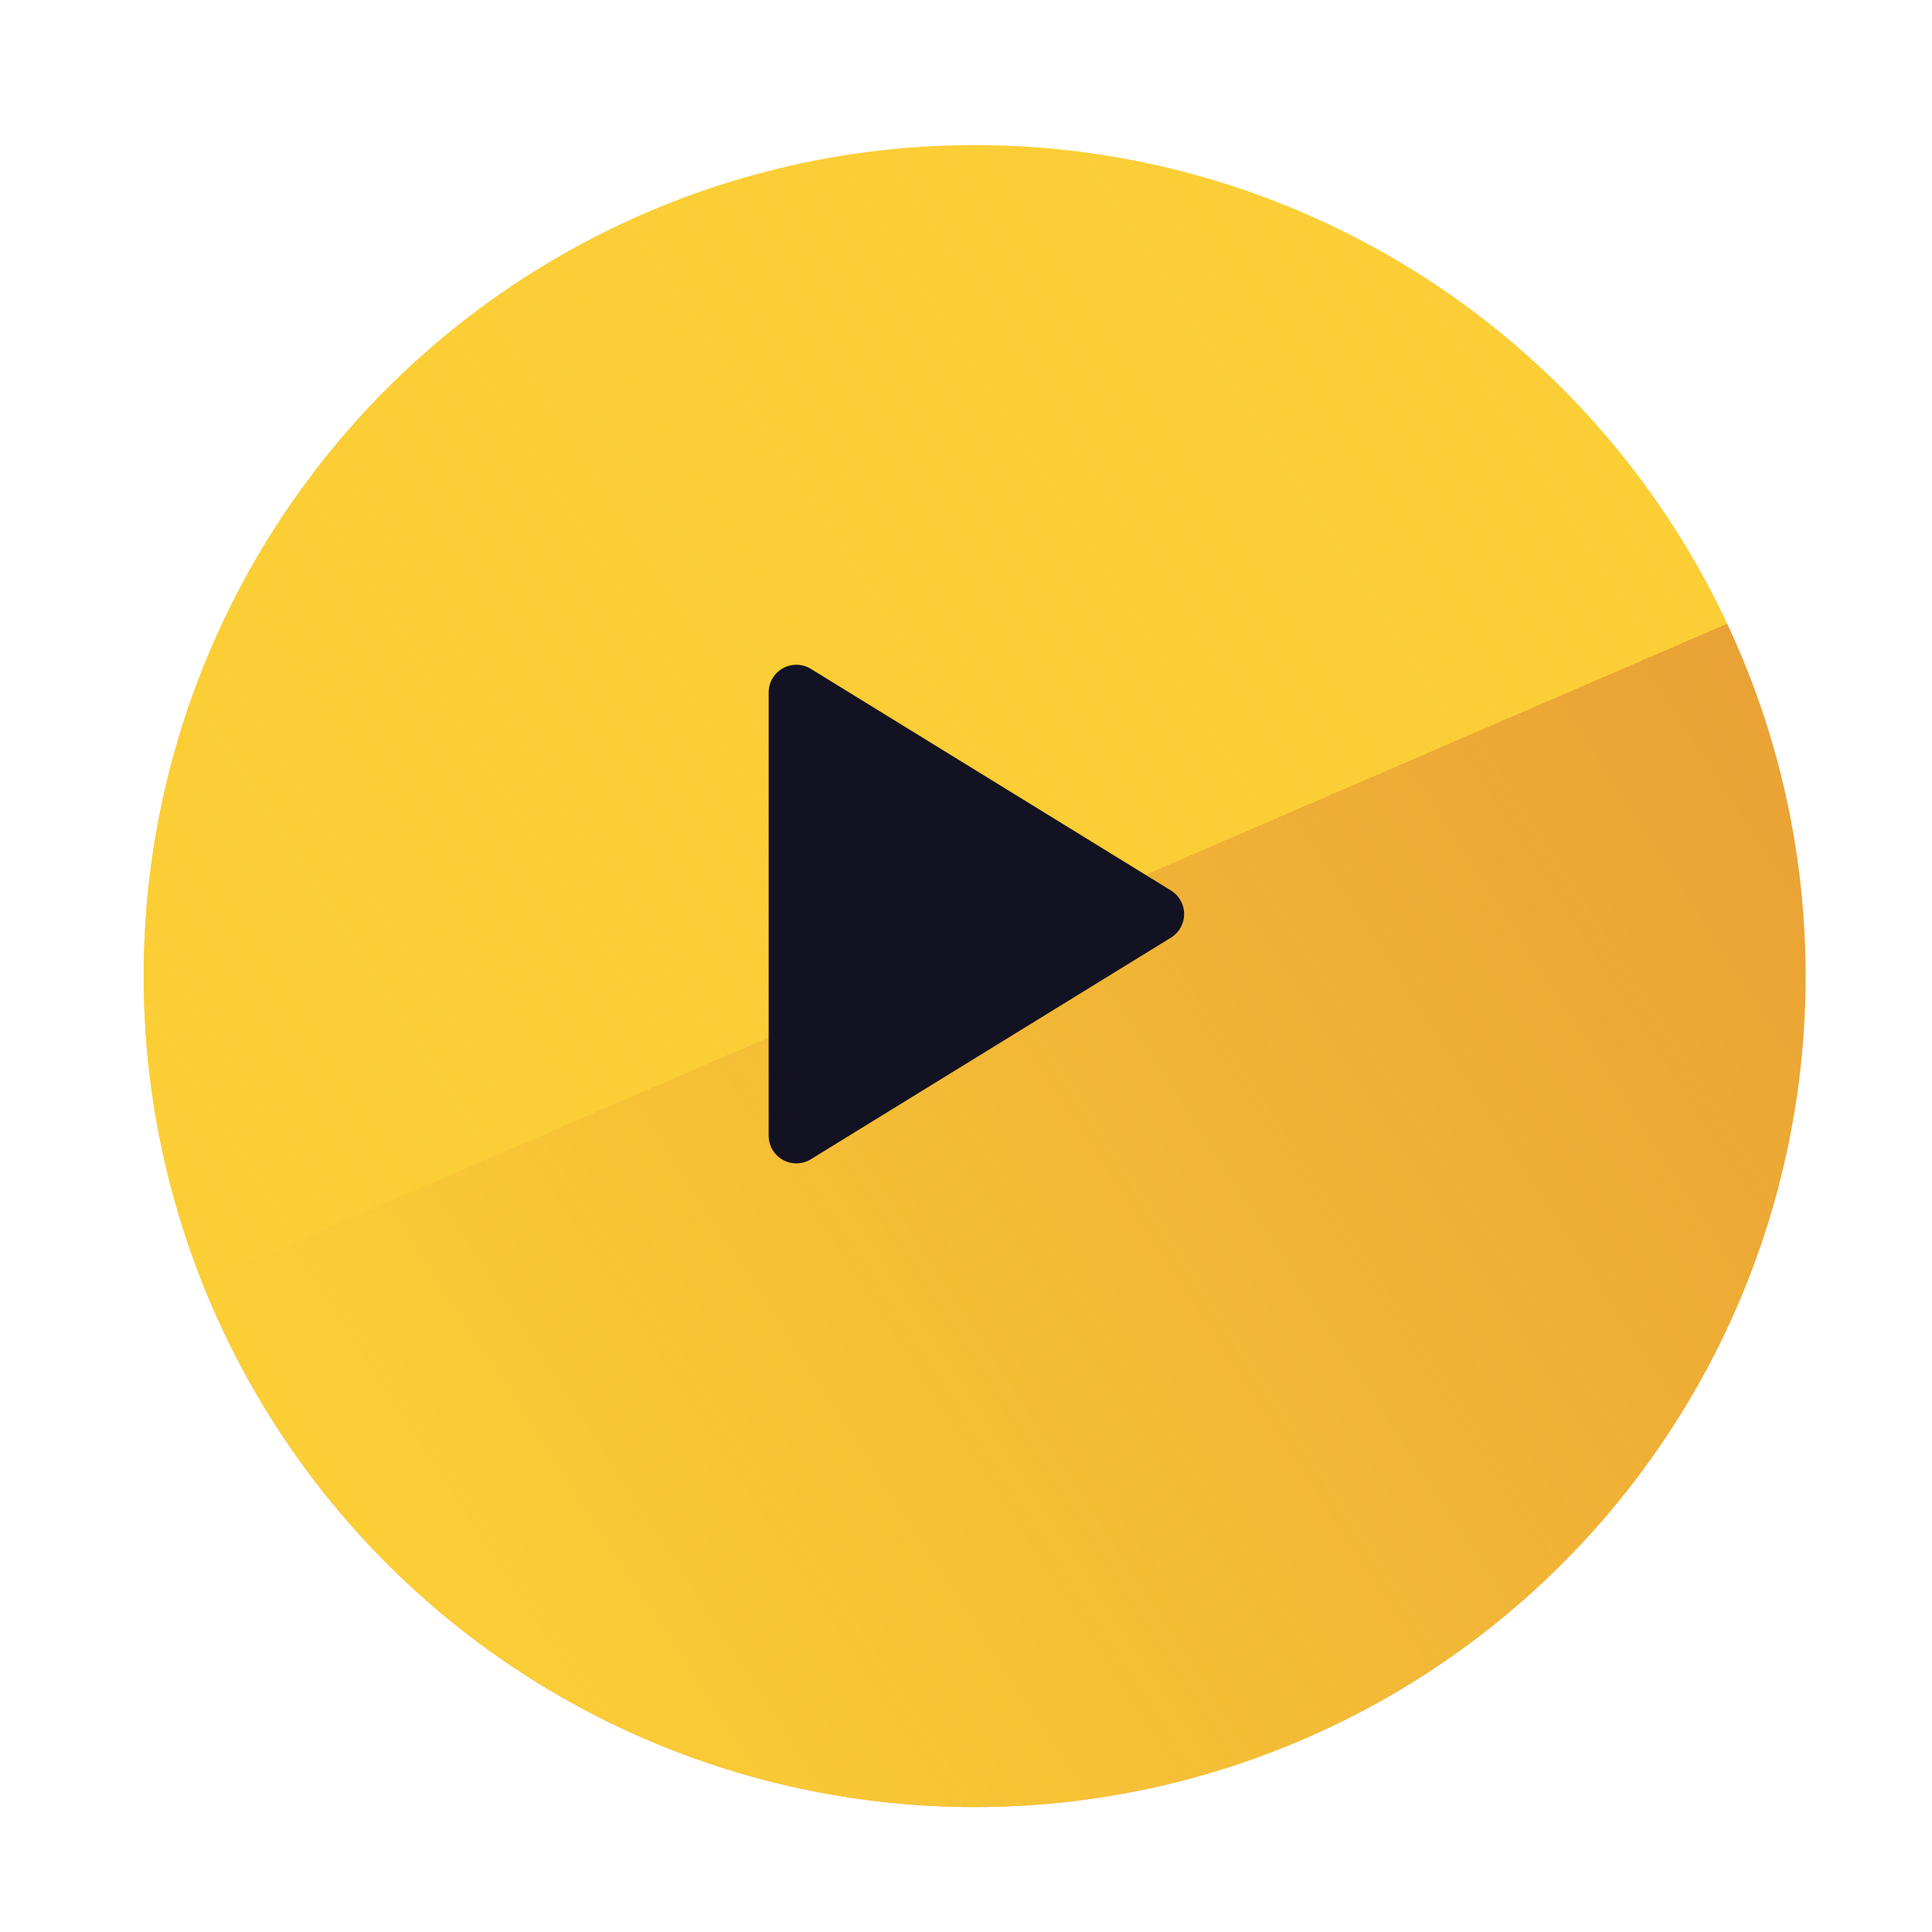 <svg width="93" height="93" viewBox="0 0 93 93" fill="none" xmlns="http://www.w3.org/2000/svg">
<g filter="url(#filter0_di_2_46)">
<circle cx="44.916" cy="43.985" r="40" fill="url(#paint0_linear_2_46)"/>
<circle cx="44.916" cy="43.985" r="40" fill="url(#paint1_linear_2_46)"/>
</g>
<path d="M37 33.333V54.667C37 54.904 37.063 55.137 37.183 55.342C37.303 55.546 37.476 55.715 37.683 55.831C37.89 55.947 38.124 56.005 38.361 56C38.598 55.995 38.83 55.927 39.032 55.803L56.365 45.136C56.559 45.017 56.72 44.85 56.831 44.651C56.942 44.452 57.001 44.228 57.001 44C57.001 43.772 56.942 43.548 56.831 43.349C56.72 43.15 56.559 42.983 56.365 42.864L39.032 32.197C38.83 32.073 38.598 32.005 38.361 32C38.124 31.995 37.89 32.053 37.683 32.169C37.476 32.285 37.303 32.454 37.183 32.658C37.063 32.863 37 33.096 37 33.333Z" fill="#131222"/>
<defs>
<filter id="filter0_di_2_46" x="0.916" y="0.985" width="92" height="92" filterUnits="userSpaceOnUse" color-interpolation-filters="sRGB">
<feFlood flood-opacity="0" result="BackgroundImageFix"/>
<feColorMatrix in="SourceAlpha" type="matrix" values="0 0 0 0 0 0 0 0 0 0 0 0 0 0 0 0 0 0 127 0" result="hardAlpha"/>
<feOffset dx="2" dy="3"/>
<feGaussianBlur stdDeviation="3"/>
<feComposite in2="hardAlpha" operator="out"/>
<feColorMatrix type="matrix" values="0 0 0 0 0 0 0 0 0 0 0 0 0 0 0 0 0 0 0.25 0"/>
<feBlend mode="normal" in2="BackgroundImageFix" result="effect1_dropShadow_2_46"/>
<feBlend mode="normal" in="SourceGraphic" in2="effect1_dropShadow_2_46" result="shape"/>
<feColorMatrix in="SourceAlpha" type="matrix" values="0 0 0 0 0 0 0 0 0 0 0 0 0 0 0 0 0 0 127 0" result="hardAlpha"/>
<feMorphology radius="5" operator="erode" in="SourceAlpha" result="effect2_innerShadow_2_46"/>
<feOffset/>
<feComposite in2="hardAlpha" operator="arithmetic" k2="-1" k3="1"/>
<feColorMatrix type="matrix" values="0 0 0 0 0 0 0 0 0 0 0 0 0 0 0 0 0 0 0.13 0"/>
<feBlend mode="normal" in2="shape" result="effect2_innerShadow_2_46"/>
</filter>
<linearGradient id="paint0_linear_2_46" x1="31.297" y1="3.985" x2="63.724" y2="79.098" gradientUnits="userSpaceOnUse">
<stop stop-color="#FBCE36"/>
<stop offset="0.5" stop-color="#FBCE36"/>
<stop offset="0.5" stop-color="#E59735"/>
<stop offset="0.5" stop-color="#E59735"/>
<stop offset="1" stop-color="#E59735"/>
</linearGradient>
<linearGradient id="paint1_linear_2_46" x1="79.322" y1="24.244" x2="13.261" y2="67.153" gradientUnits="userSpaceOnUse">
<stop stop-color="#FBCE36" stop-opacity="0.2"/>
<stop offset="1" stop-color="#FBCE36"/>
</linearGradient>
</defs>
</svg>
